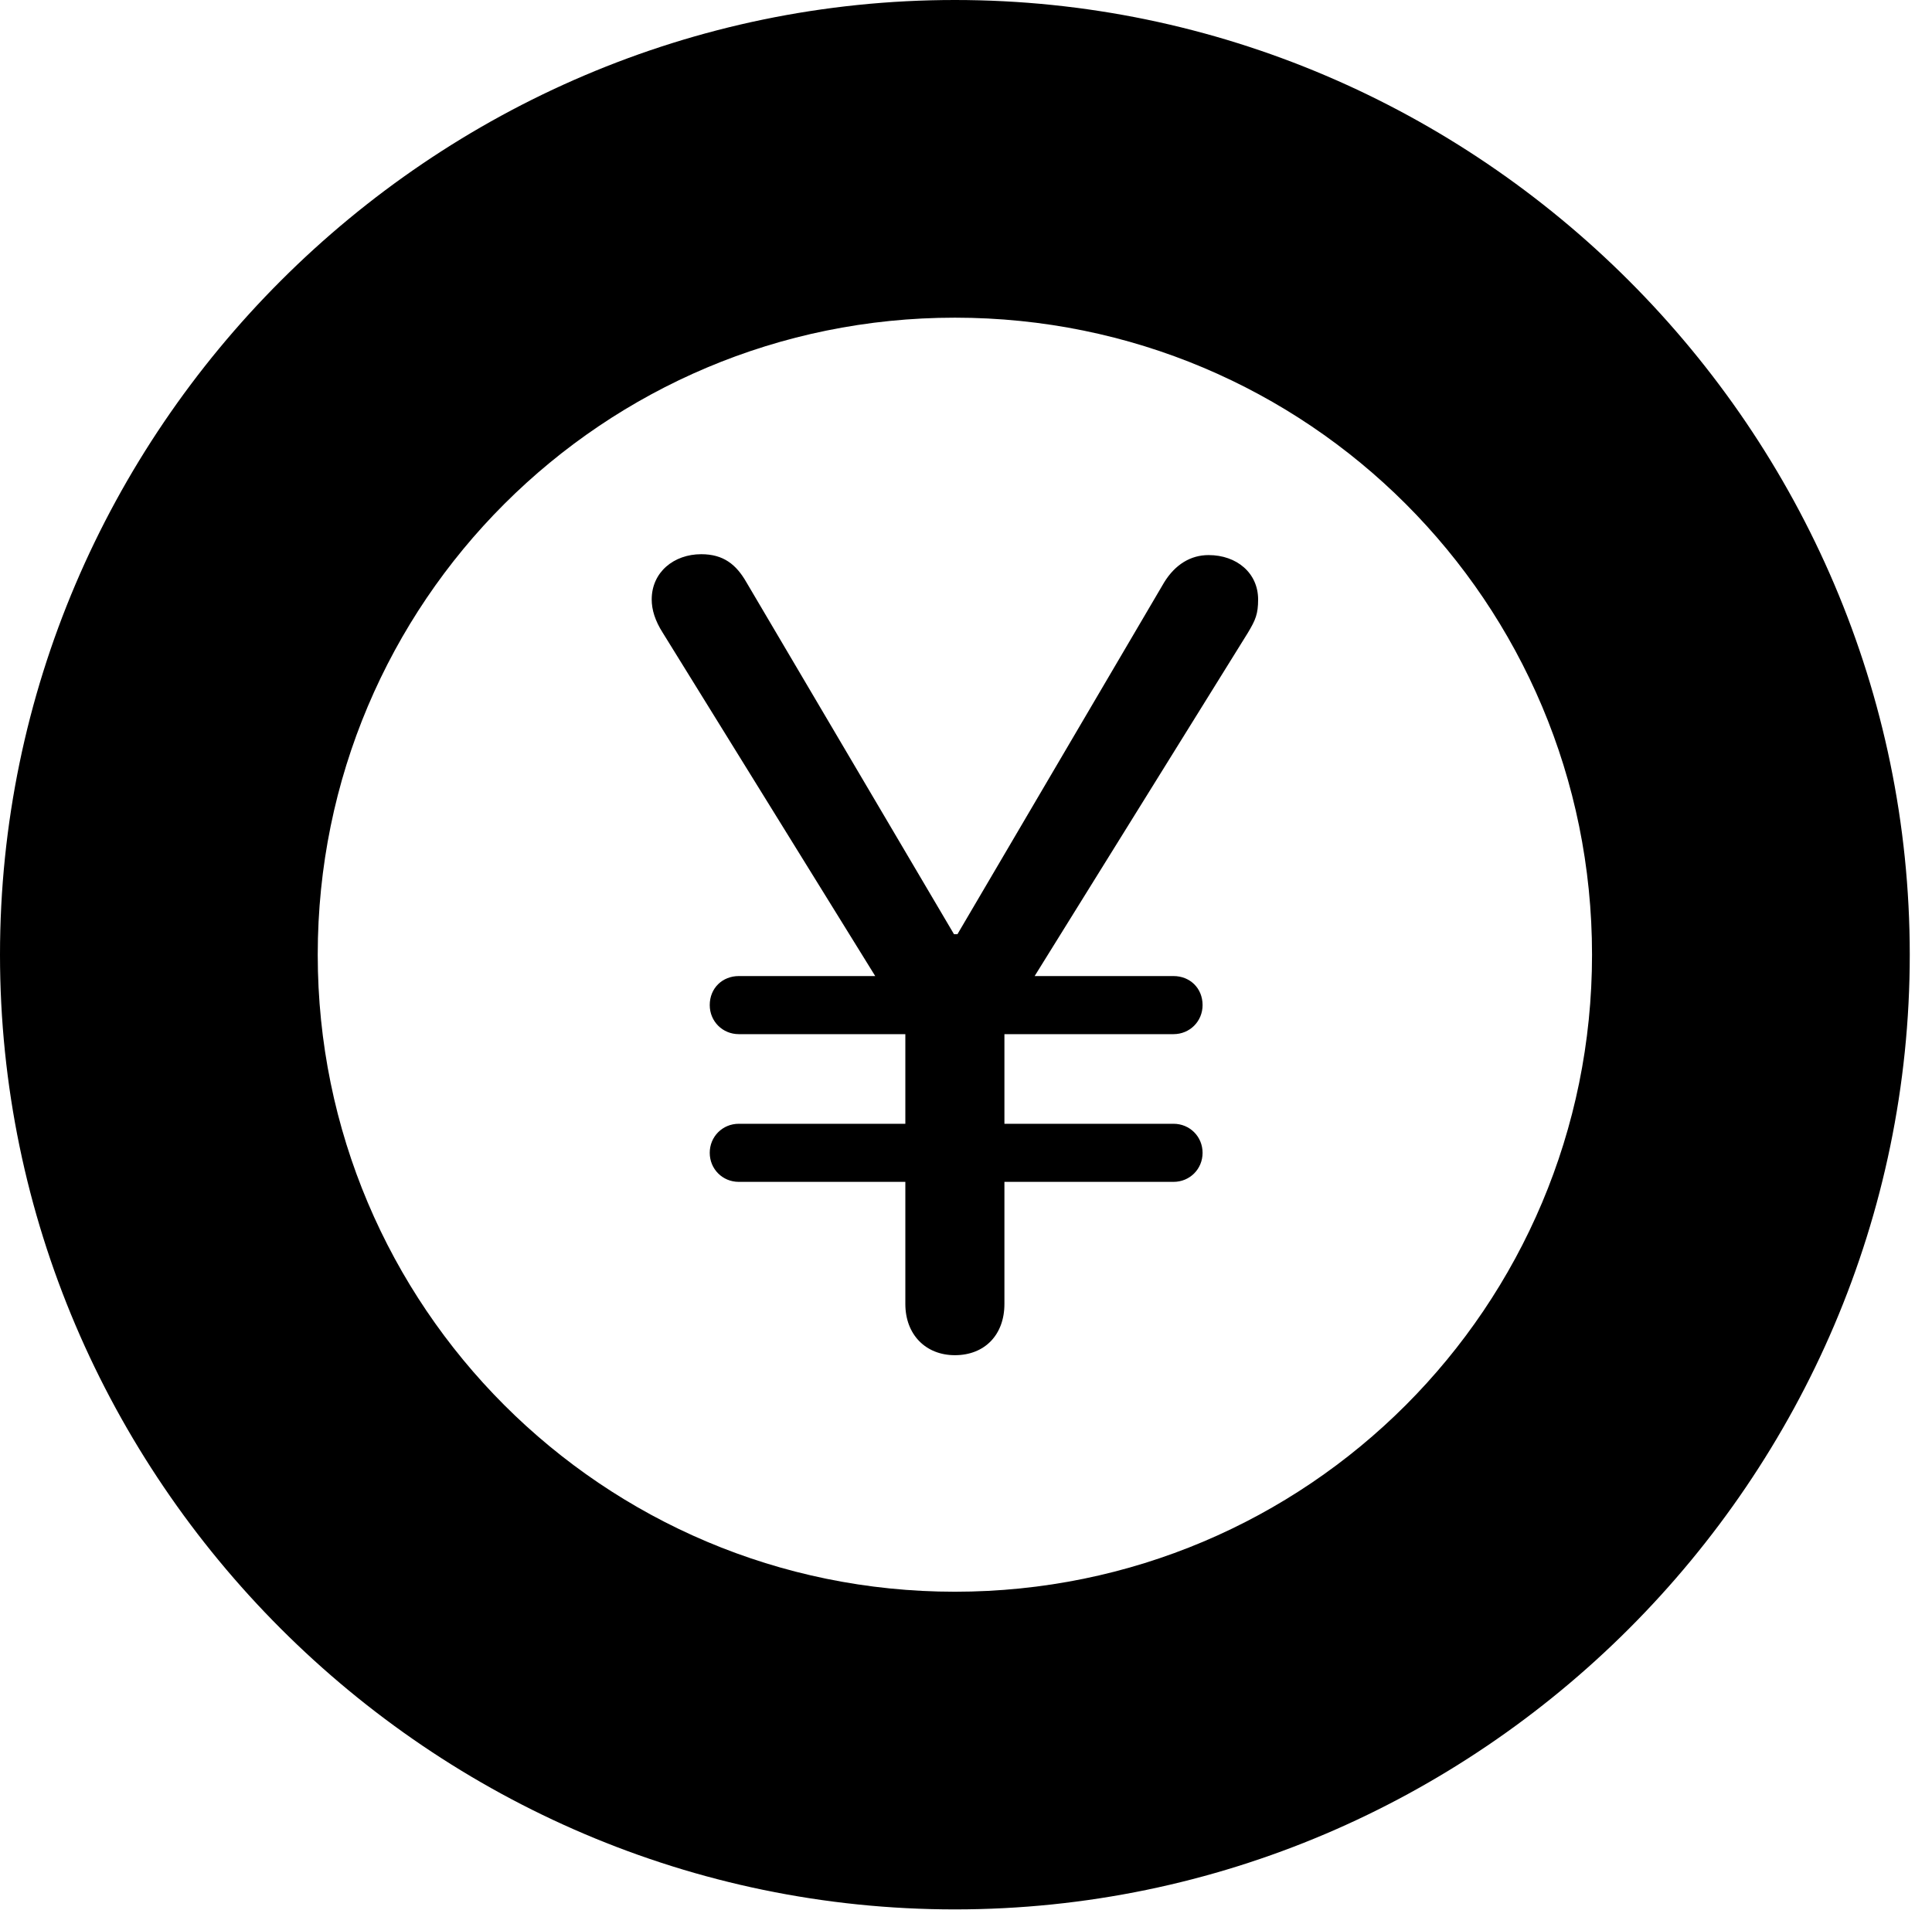 <svg version="1.1" xmlns="http://www.w3.org/2000/svg" xmlns:xlink="http://www.w3.org/1999/xlink" viewBox="0 0 30.926 30.584">
 <g>
  
  <path d="M15.285 30.57C23.68 30.57 30.57 23.68 30.57 15.285C30.57 6.891 23.68 0 15.285 0C6.891 0 0 6.891 0 15.285C0 23.68 6.891 30.57 15.285 30.57ZM15.285 25.484C9.652 25.484 5.086 20.918 5.086 15.285C5.086 9.639 9.652 5.086 15.285 5.086C20.932 5.086 25.484 9.639 25.484 15.285C25.484 20.918 20.932 25.484 15.285 25.484Z" style="fill:hsl(0 0 0/0.85)"></path>
  <path d="M15.285 21.697C15.764 21.697 16.078 21.369 16.078 20.877L16.078 16.406L19.975 10.131C20.098 9.926 20.139 9.83 20.139 9.598C20.139 9.174 19.797 8.887 19.346 8.887C19.059 8.887 18.812 9.037 18.635 9.324L15.326 14.957L15.271 14.957L11.949 9.324C11.785 9.037 11.58 8.873 11.225 8.873C10.787 8.873 10.432 9.16 10.432 9.598C10.432 9.762 10.486 9.939 10.609 10.131L14.492 16.406L14.492 20.877C14.492 21.369 14.82 21.697 15.285 21.697ZM11.361 16.092C11.361 16.352 11.566 16.557 11.826 16.557L18.785 16.557C19.045 16.557 19.25 16.352 19.25 16.092C19.25 15.818 19.045 15.627 18.785 15.627L11.826 15.627C11.566 15.627 11.361 15.818 11.361 16.092ZM11.361 18.457C11.361 18.717 11.566 18.922 11.826 18.922L18.785 18.922C19.045 18.922 19.25 18.717 19.25 18.457C19.25 18.197 19.045 17.992 18.785 17.992L11.826 17.992C11.566 17.992 11.361 18.197 11.361 18.457Z" style="fill:hsl(0 0 0/0.85)"></path>
 </g>
</svg>